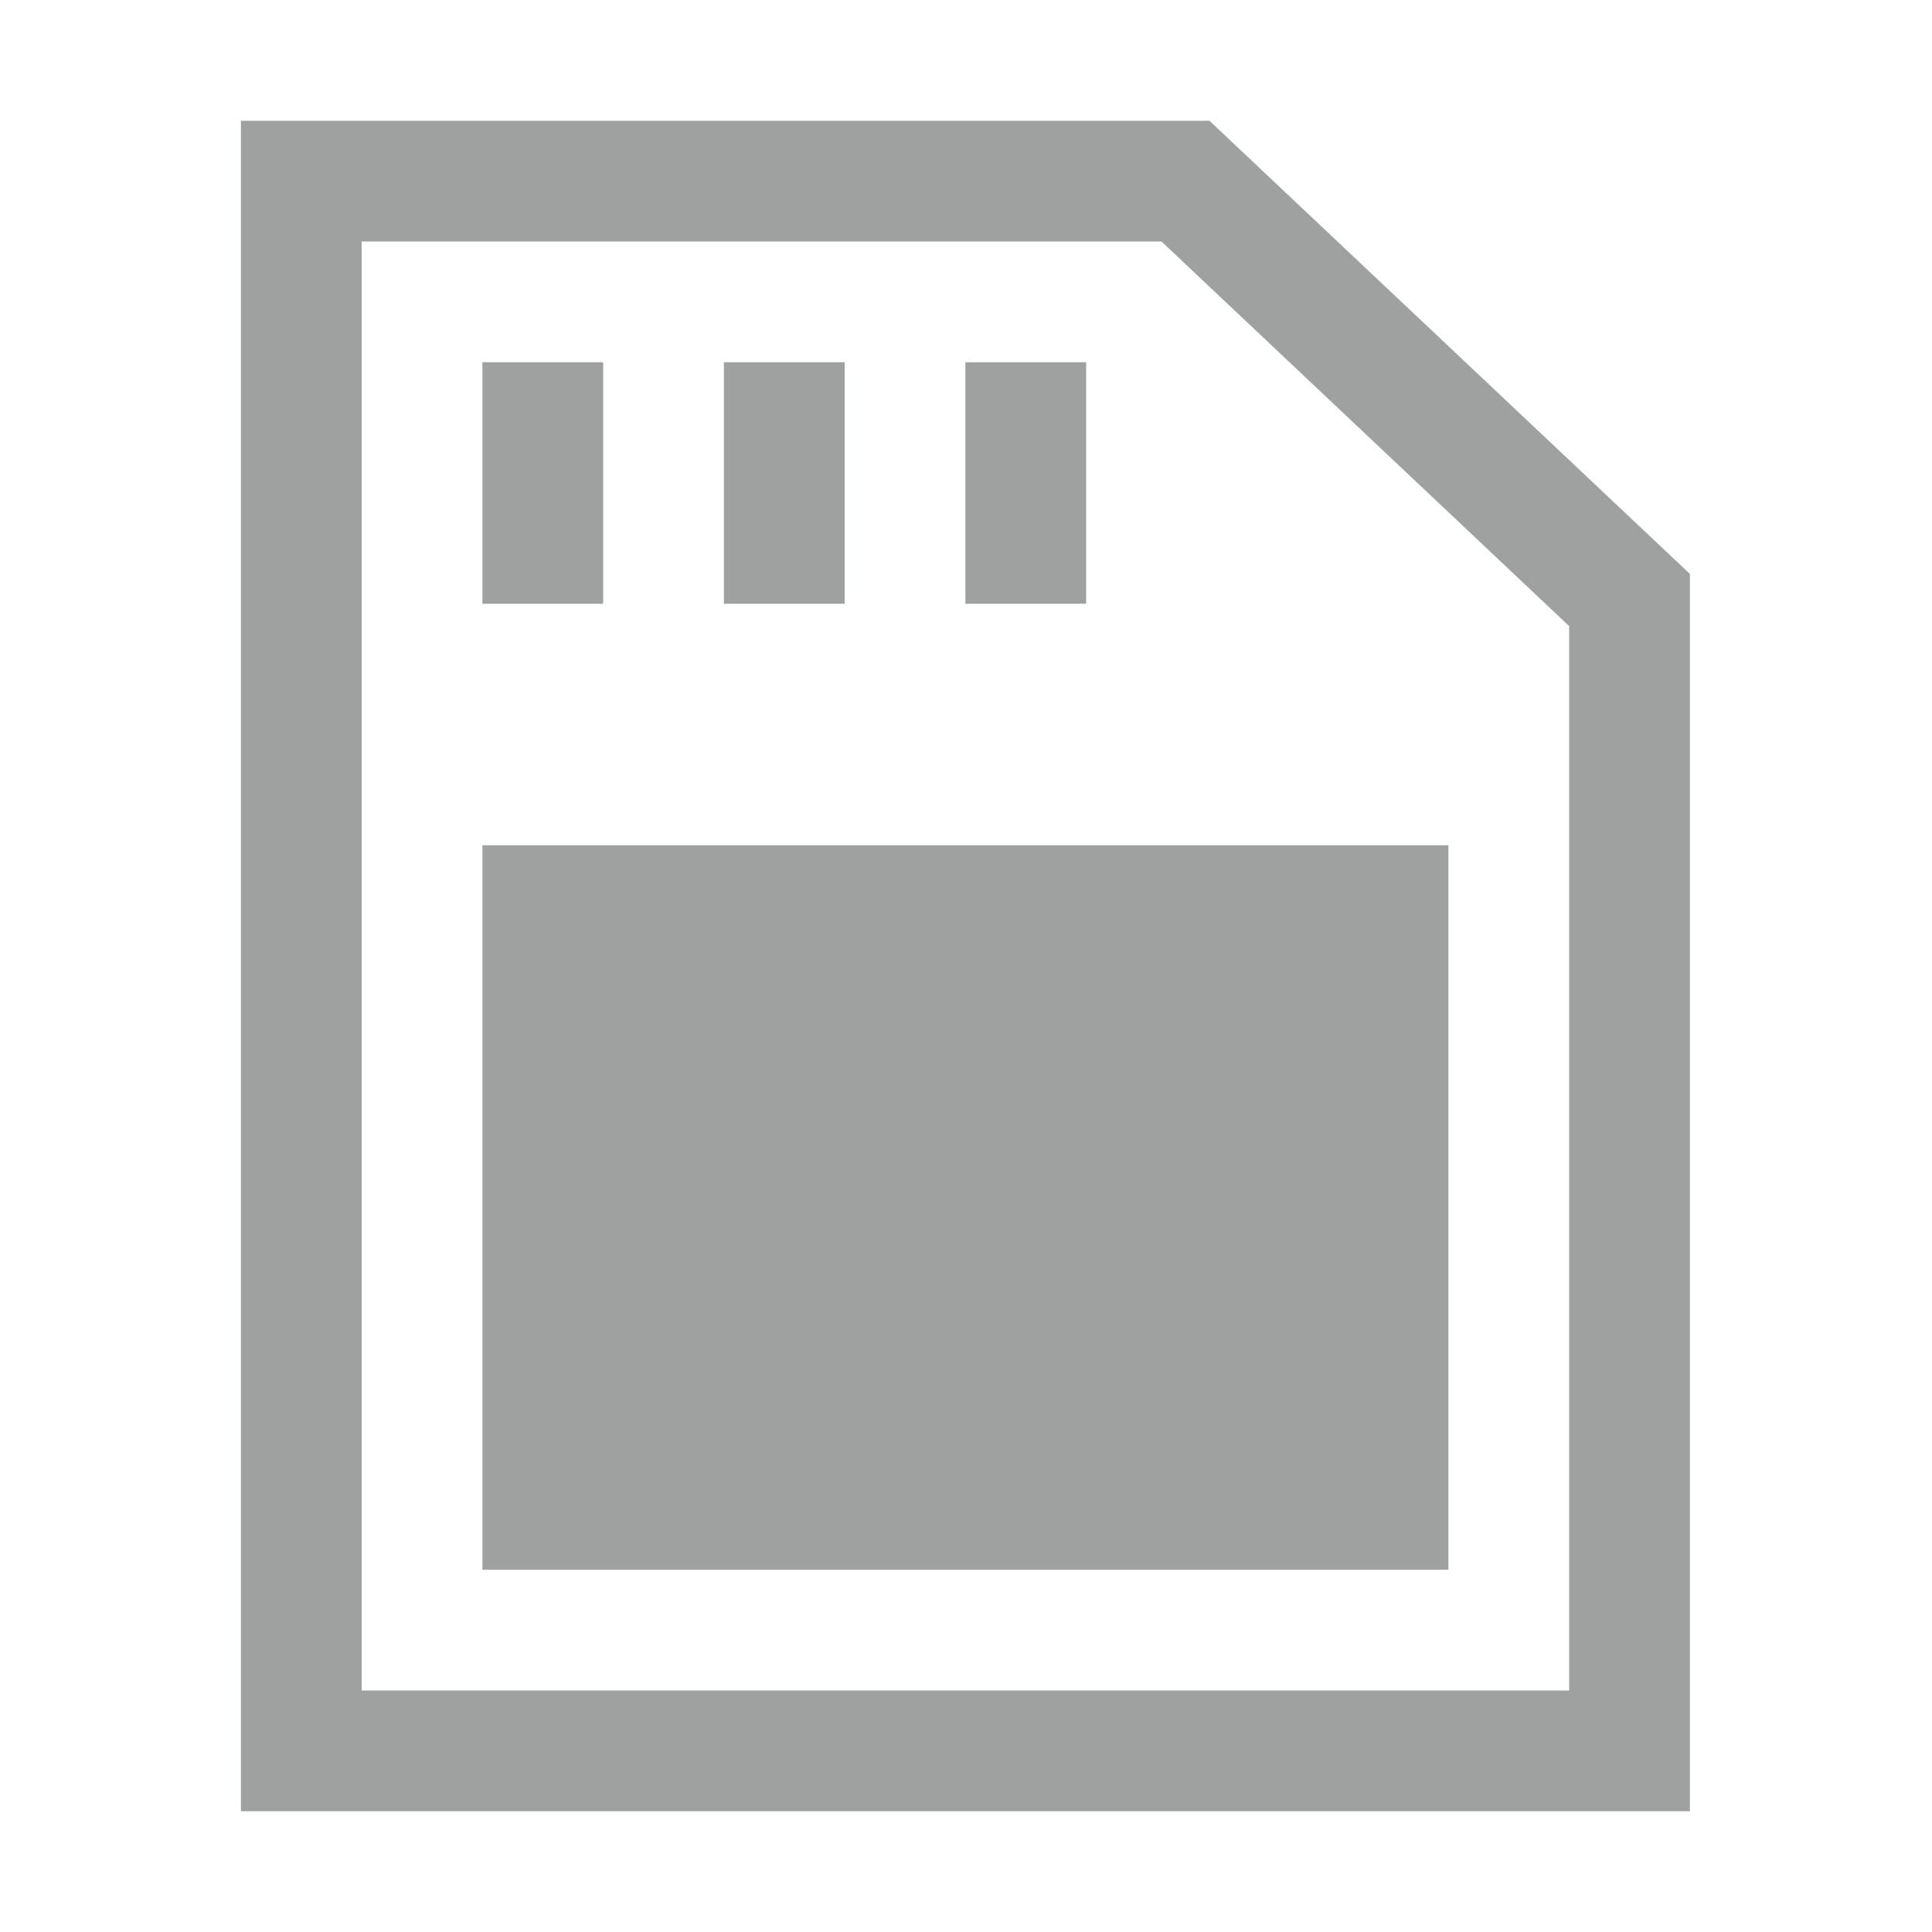 <svg xmlns="http://www.w3.org/2000/svg" xmlns:xlink="http://www.w3.org/1999/xlink" id="图层_1" x="0" y="0" version="1.1" viewBox="0 0 16 16" xml:space="preserve" style="enable-background:new 0 0 16 16"><g><path style="fill:#9fa0a0" d="M10.016,1H1.995v14h12V4.753L10.016,1z M12.995,14h-10V2h6.624l3.376,3.185V14z"/><rect style="fill:#9fa0a0" width="1" height="2" x="3.995" y="3"/><rect style="fill:#9fa0a0" width="1" height="2" x="5.995" y="3"/><rect style="fill:#9fa0a0" width="1" height="2" x="7.995" y="3"/><rect style="fill:#9fa0a0" width="8" height="6" x="3.995" y="7"/></g></svg>